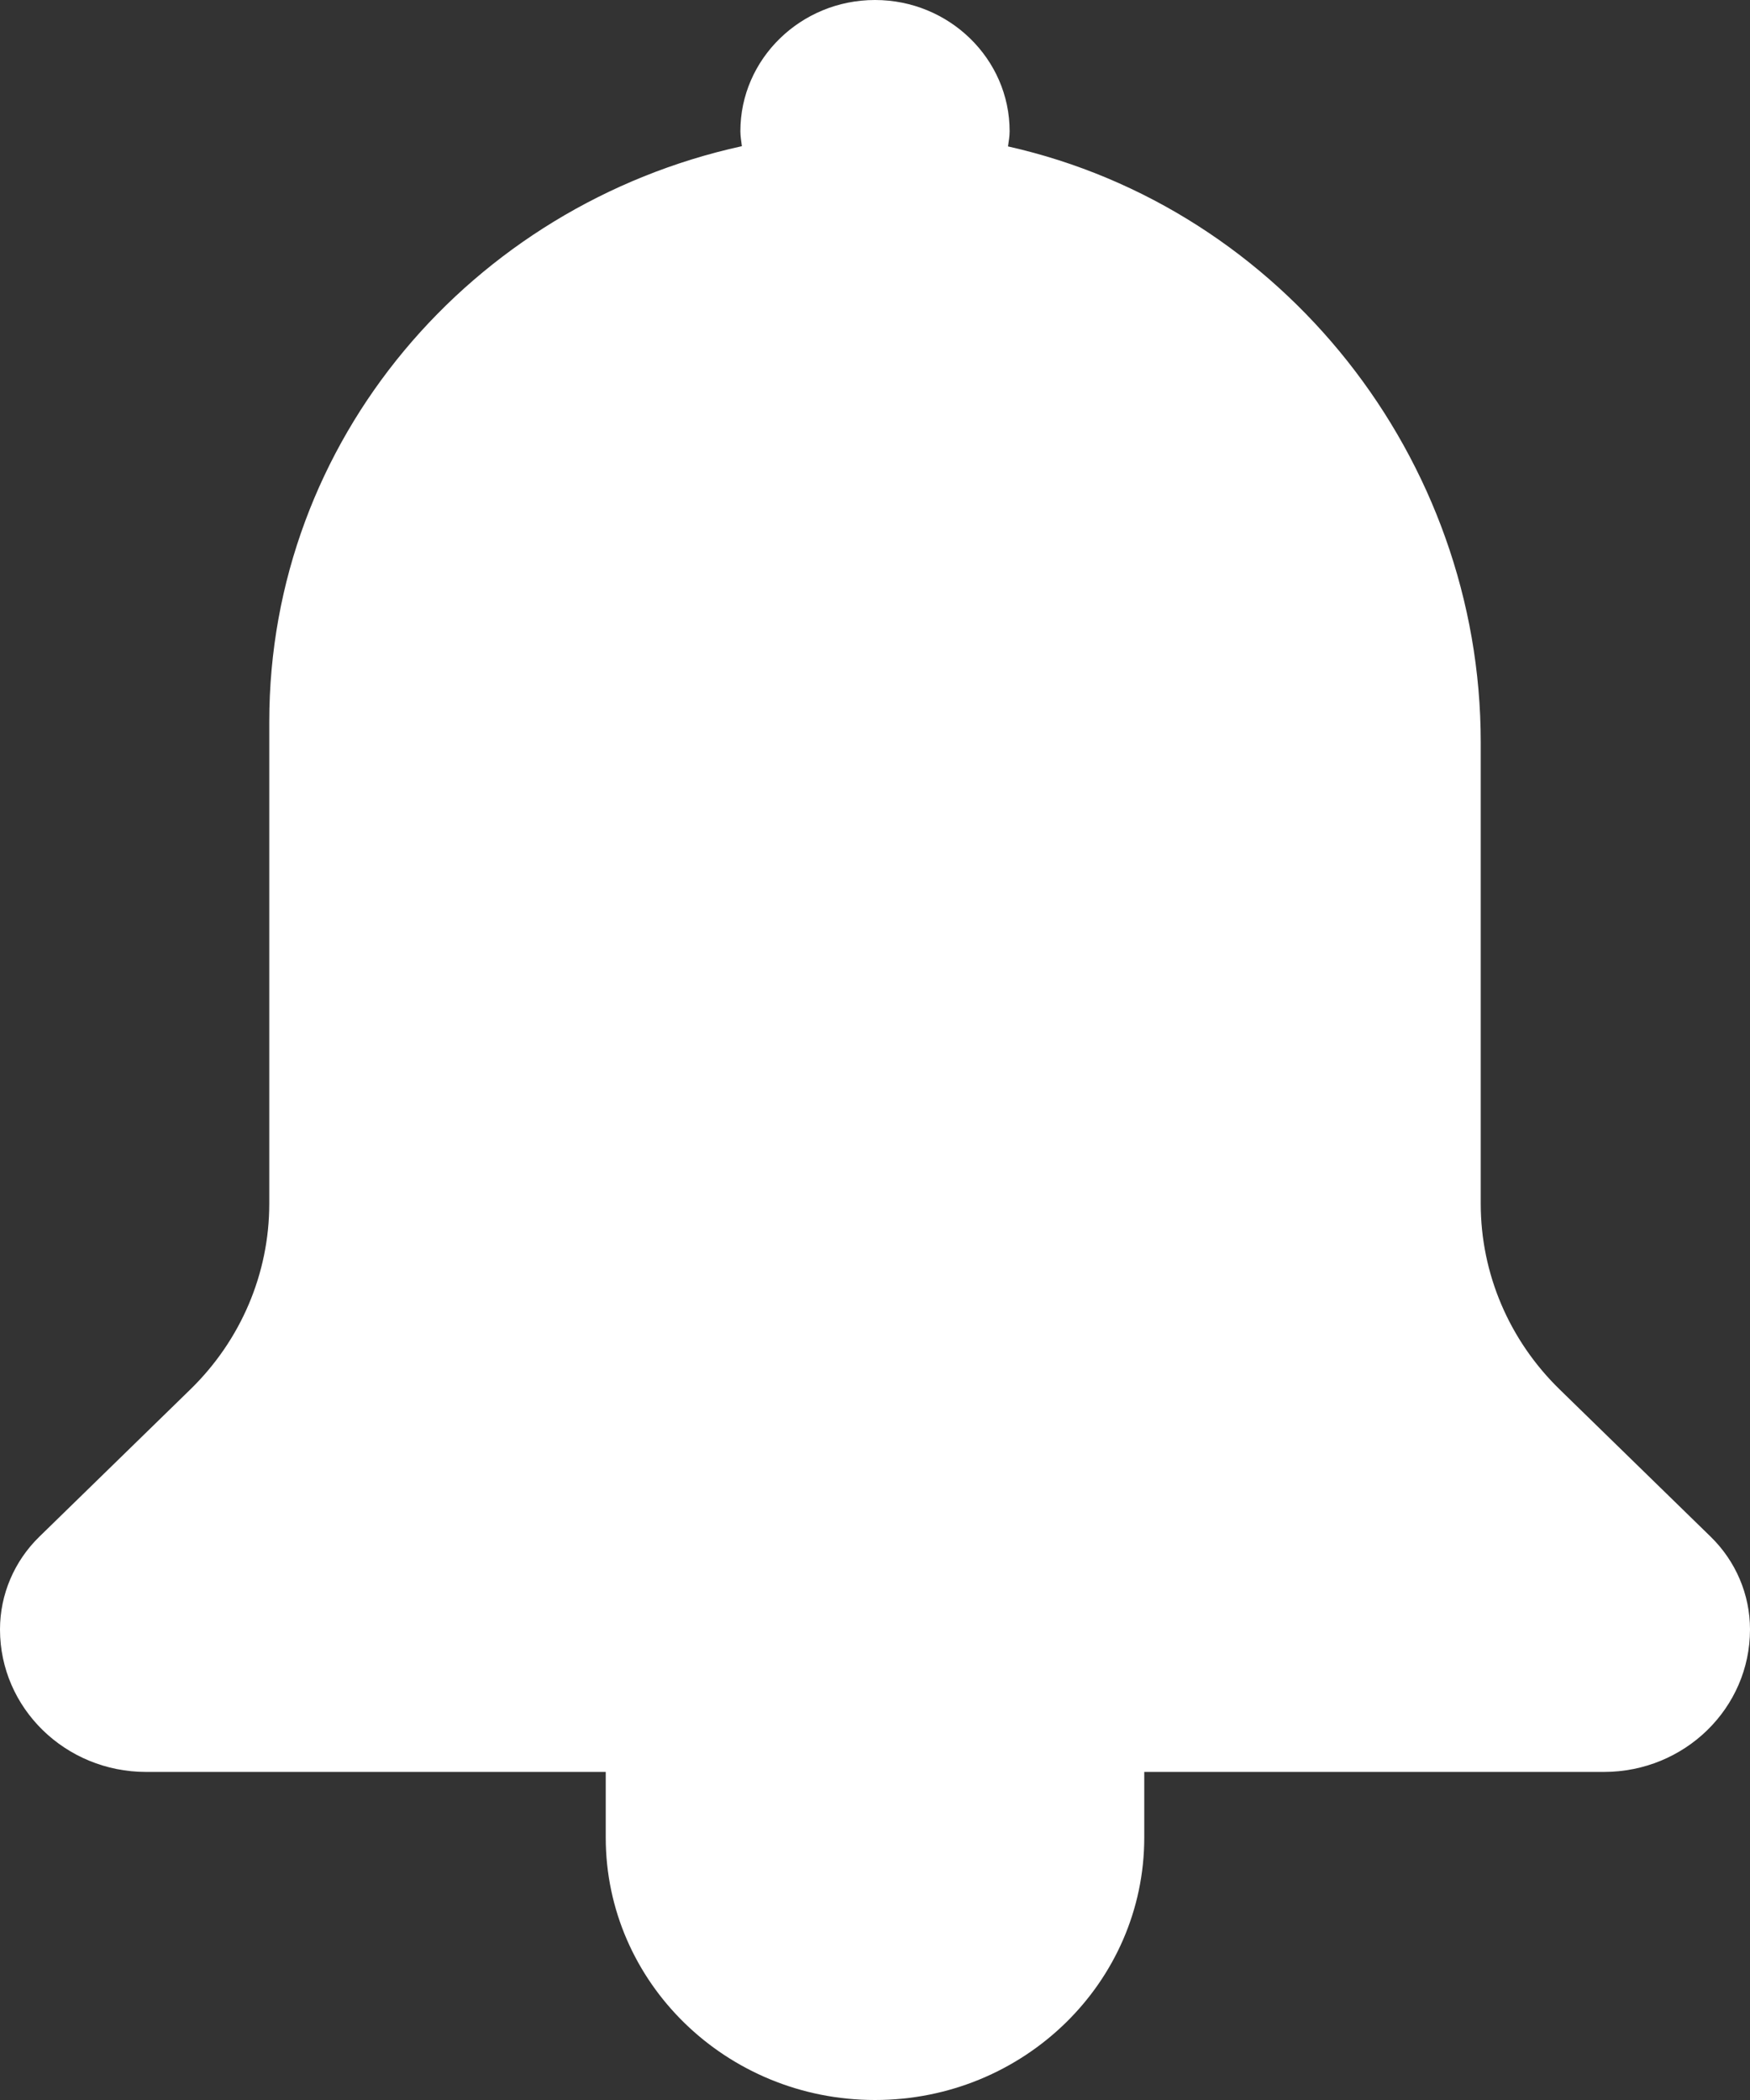 <svg width="15" height="18" viewBox="0 0 15 18" version="1.1" xmlns="http://www.w3.org/2000/svg" xmlns:xlink="http://www.w3.org/1999/xlink">
<rect x="0" y="0" width="15" height="18" fill="#333333" stroke="none"/>
<title>Vector</title>
<desc>Created using Figma</desc>
<g id="Canvas" transform="translate(-1700 -4972)">
<g id="Vector">
<use xlink:href="#path0_fill" transform="translate(1700 4972)" fill="#FFFFFF"/>
</g>
</g>
<defs>
<path id="path0_fill" d="M 14.662 13.171L 13.368 11.909C 12.935 11.487 12.692 10.915 12.692 10.318L 12.692 6.361C 12.692 3.931 10.995 1.784 8.64 1.255C 8.646 1.212 8.654 1.17 8.654 1.125C 8.654 0.505 8.136 0 7.5 0C 6.864 0 6.346 0.505 6.346 1.125C 6.346 1.169 6.354 1.21 6.359 1.253C 4.041 1.761 2.308 3.774 2.308 6.187L 2.308 10.318C 2.308 10.915 2.065 11.487 1.632 11.909L 0.338 13.171C 0.122 13.381 1.9807e-08 13.668 1.9807e-08 13.966L 1.9807e-08 13.967C 1.9807e-08 14.641 0.561 15.188 1.252 15.188L 5.192 15.188L 5.192 15.75C 5.192 16.993 6.226 18 7.5 18C 8.774 18 9.808 16.993 9.808 15.75L 9.808 15.188L 13.748 15.188C 14.44 15.188 15 14.641 15 13.967L 15 13.966C 15 13.668 14.878 13.381 14.662 13.171Z"/>
</defs>
</svg>
